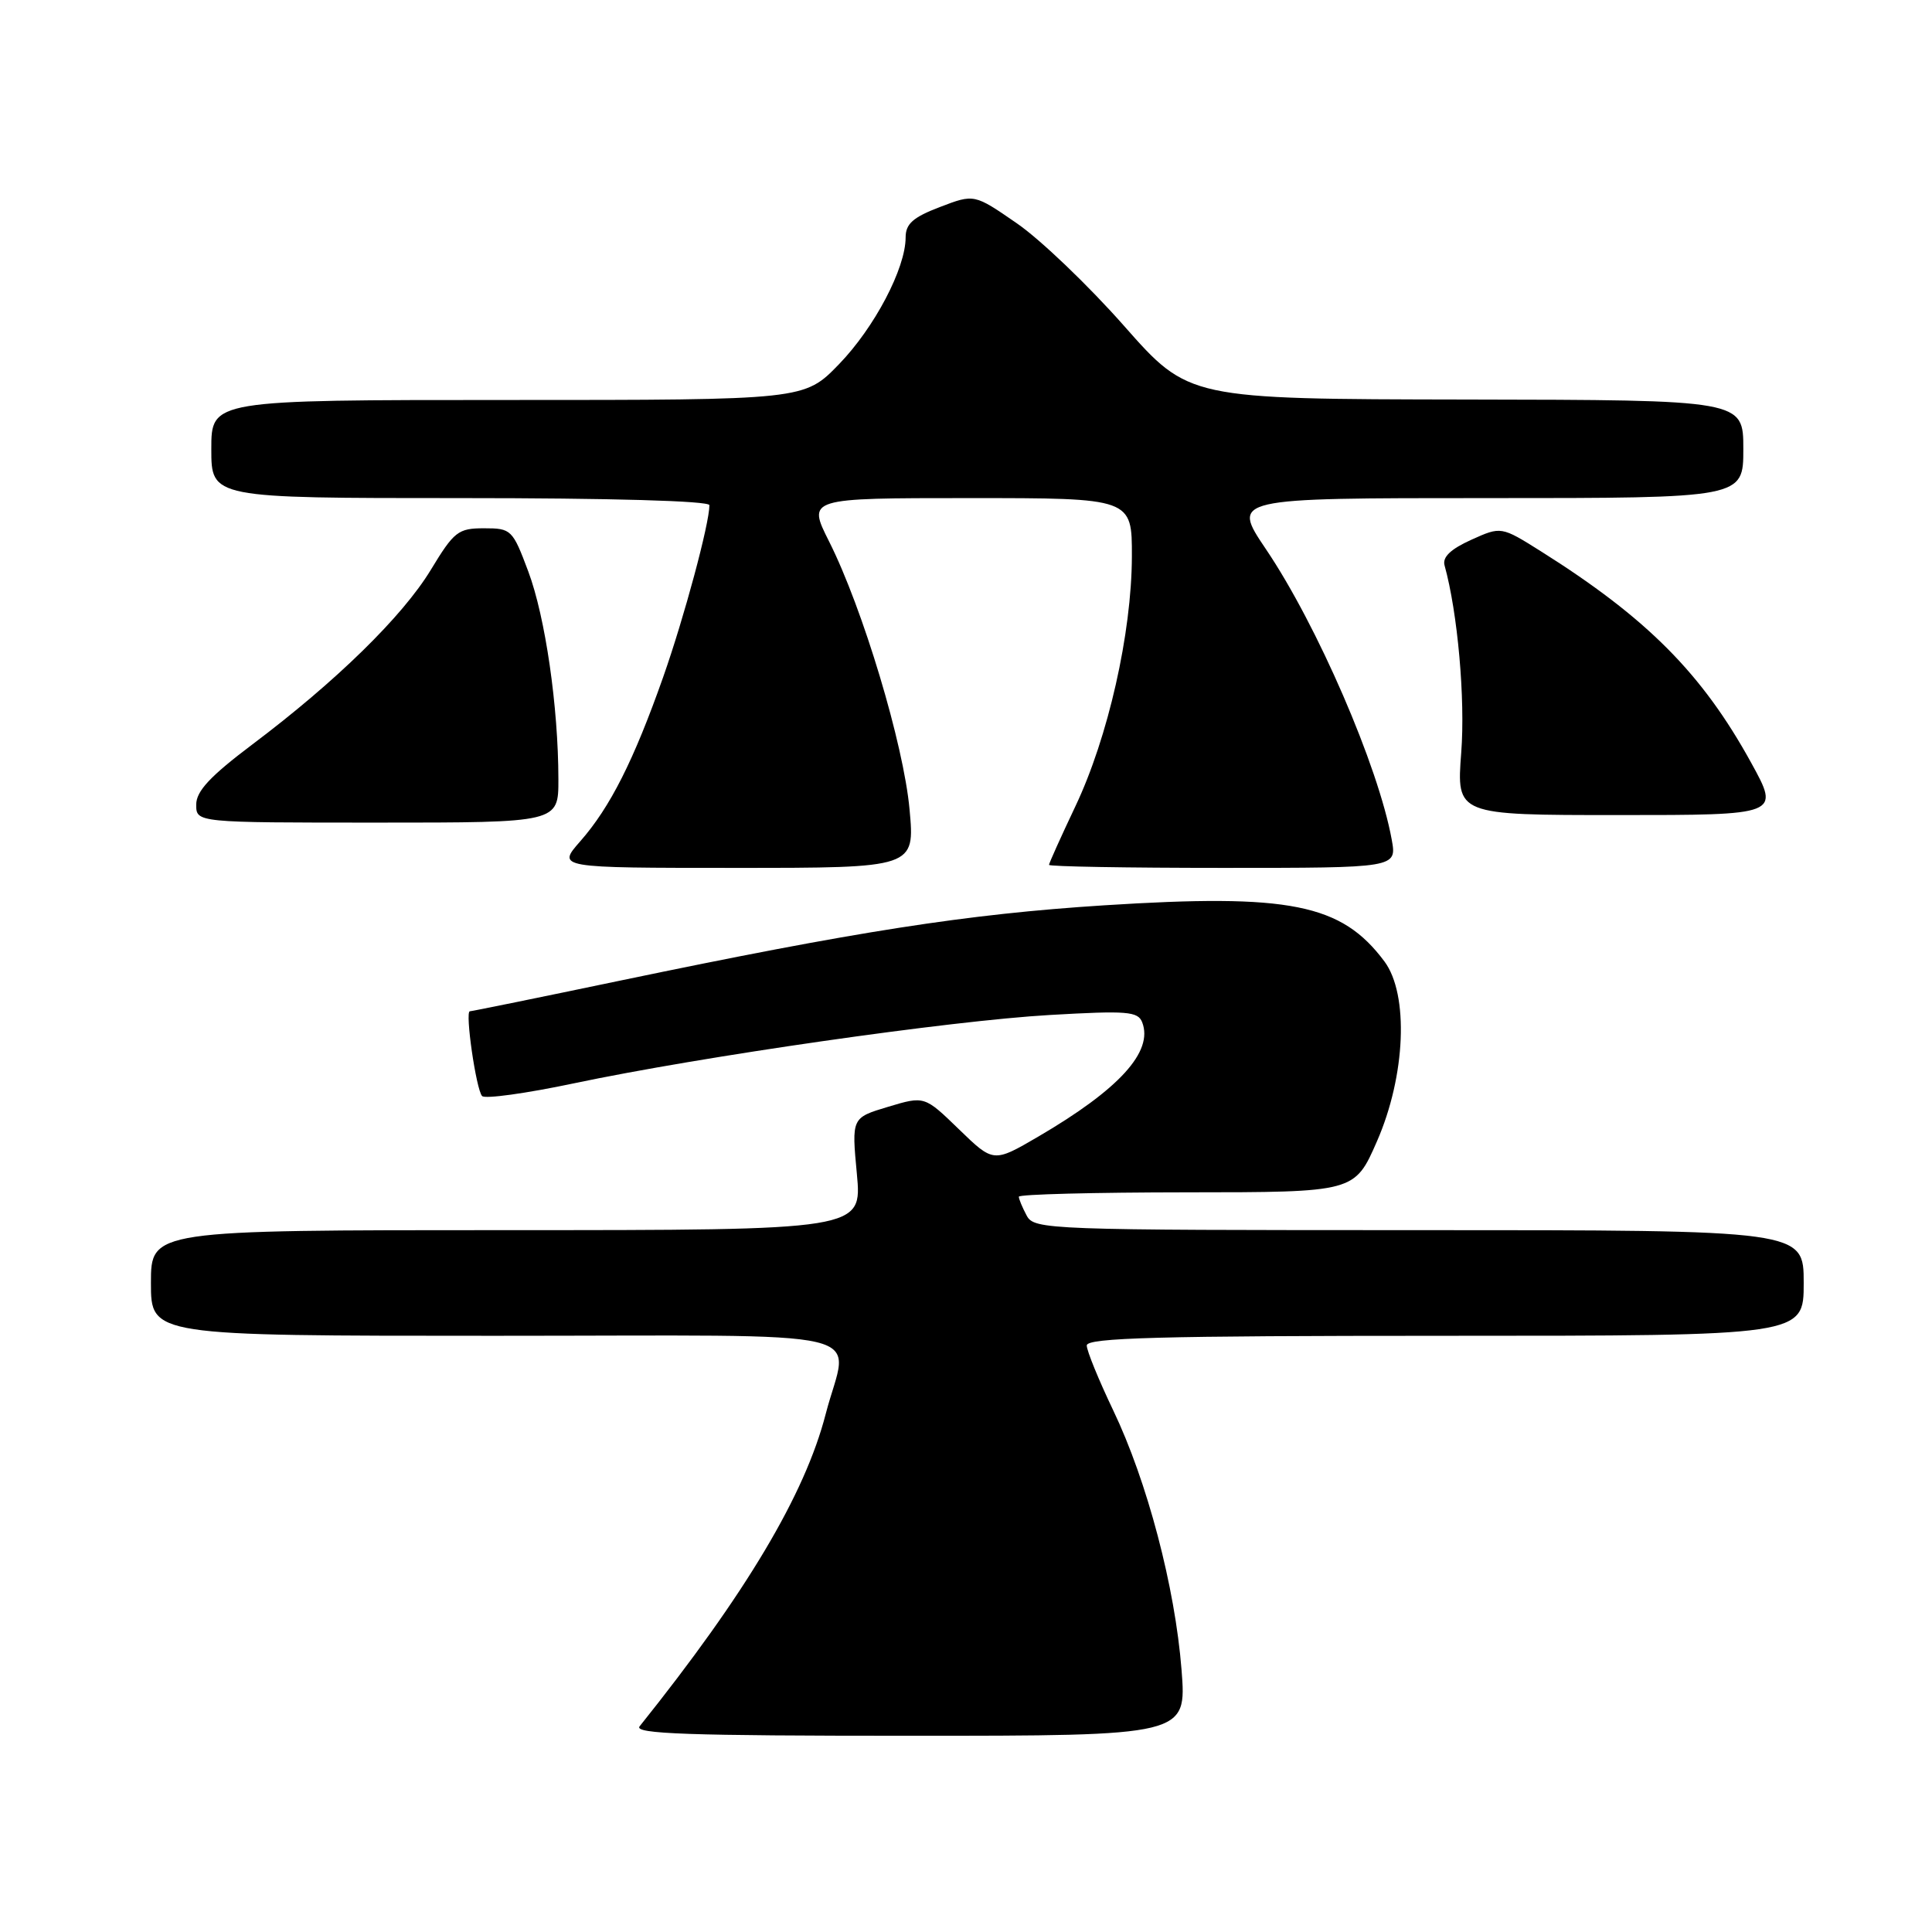 <?xml version="1.0" encoding="UTF-8" standalone="no"?>
<!DOCTYPE svg PUBLIC "-//W3C//DTD SVG 1.1//EN" "http://www.w3.org/Graphics/SVG/1.1/DTD/svg11.dtd" >
<svg xmlns="http://www.w3.org/2000/svg" xmlns:xlink="http://www.w3.org/1999/xlink" version="1.1" viewBox="0 0 256 256">
 <g >
 <path fill="currentColor"
d=" M 156.56 221.25 C 155.70 210.29 152.01 196.26 147.48 186.82 C 145.57 182.82 144.00 178.98 144.00 178.28 C 144.00 177.26 153.61 177.00 191.50 177.00 C 239.00 177.00 239.00 177.00 239.00 170.00 C 239.00 163.00 239.00 163.00 188.04 163.00 C 138.67 163.00 137.04 162.94 136.04 161.07 C 135.47 160.00 135.00 158.88 135.00 158.57 C 135.00 158.25 145.01 158.00 157.25 157.99 C 179.50 157.98 179.50 157.98 182.45 151.24 C 186.26 142.54 186.70 131.77 183.44 127.39 C 177.75 119.76 170.91 118.39 146.29 119.96 C 128.05 121.13 113.56 123.39 82.11 129.95 C 71.44 132.18 62.51 134.00 62.26 134.00 C 61.59 134.00 63.09 144.38 63.88 145.23 C 64.26 145.64 69.73 144.88 76.03 143.55 C 93.03 139.97 125.88 135.25 139.11 134.49 C 149.37 133.90 150.79 134.01 151.35 135.47 C 152.84 139.35 148.31 144.33 137.57 150.61 C 131.64 154.07 131.64 154.07 127.07 149.64 C 122.50 145.21 122.50 145.21 117.67 146.66 C 112.84 148.11 112.84 148.11 113.54 155.55 C 114.23 163.00 114.23 163.00 67.12 163.00 C 20.00 163.00 20.00 163.00 20.00 170.00 C 20.00 177.00 20.00 177.00 65.50 177.00 C 117.68 177.00 112.41 175.76 109.41 187.36 C 106.65 198.04 98.88 211.09 84.75 228.75 C 83.96 229.75 91.24 230.00 120.50 230.00 C 157.24 230.00 157.24 230.00 156.56 221.25 Z  M 120.52 107.25 C 119.74 98.65 114.32 80.61 109.86 71.75 C 106.97 66.00 106.97 66.00 128.49 66.00 C 150.00 66.00 150.00 66.00 149.98 73.75 C 149.95 83.92 146.83 97.71 142.49 106.85 C 140.57 110.90 139.00 114.39 139.00 114.60 C 139.00 114.82 149.37 115.00 162.05 115.00 C 185.09 115.00 185.09 115.00 184.41 111.25 C 182.65 101.56 174.54 82.82 167.73 72.75 C 163.18 66.00 163.18 66.00 197.09 66.00 C 231.00 66.00 231.00 66.00 231.00 59.50 C 231.00 53.00 231.00 53.00 194.25 52.94 C 157.50 52.88 157.50 52.88 148.95 43.19 C 144.25 37.86 137.86 31.74 134.75 29.60 C 129.09 25.69 129.09 25.69 124.55 27.43 C 120.98 28.79 120.00 29.66 120.00 31.46 C 120.00 35.55 115.88 43.39 111.18 48.25 C 106.58 53.00 106.58 53.00 67.29 53.00 C 28.00 53.00 28.00 53.00 28.00 59.50 C 28.00 66.00 28.00 66.00 61.00 66.00 C 80.88 66.00 94.00 66.37 94.00 66.94 C 94.00 69.39 90.66 81.80 87.88 89.70 C 83.97 100.78 80.85 106.96 76.90 111.46 C 73.79 115.00 73.79 115.00 97.51 115.00 C 121.23 115.00 121.23 115.00 120.52 107.25 Z  M 73.99 103.25 C 73.98 93.64 72.26 81.76 70.00 75.72 C 67.92 70.17 67.75 70.00 64.14 70.00 C 60.70 70.00 60.17 70.42 57.09 75.50 C 53.35 81.67 44.55 90.28 33.44 98.64 C 27.84 102.86 26.00 104.83 26.00 106.62 C 26.00 109.00 26.00 109.00 50.00 109.00 C 74.00 109.00 74.00 109.00 73.99 103.25 Z  M 232.05 101.09 C 225.55 89.26 218.25 81.91 204.21 73.07 C 198.91 69.74 198.91 69.74 194.94 71.53 C 192.22 72.76 191.11 73.82 191.41 74.91 C 193.15 81.17 194.17 92.61 193.62 99.73 C 192.99 108.00 192.99 108.00 214.42 108.00 C 235.85 108.00 235.85 108.00 232.05 101.09 Z "/>
</g>
</svg>